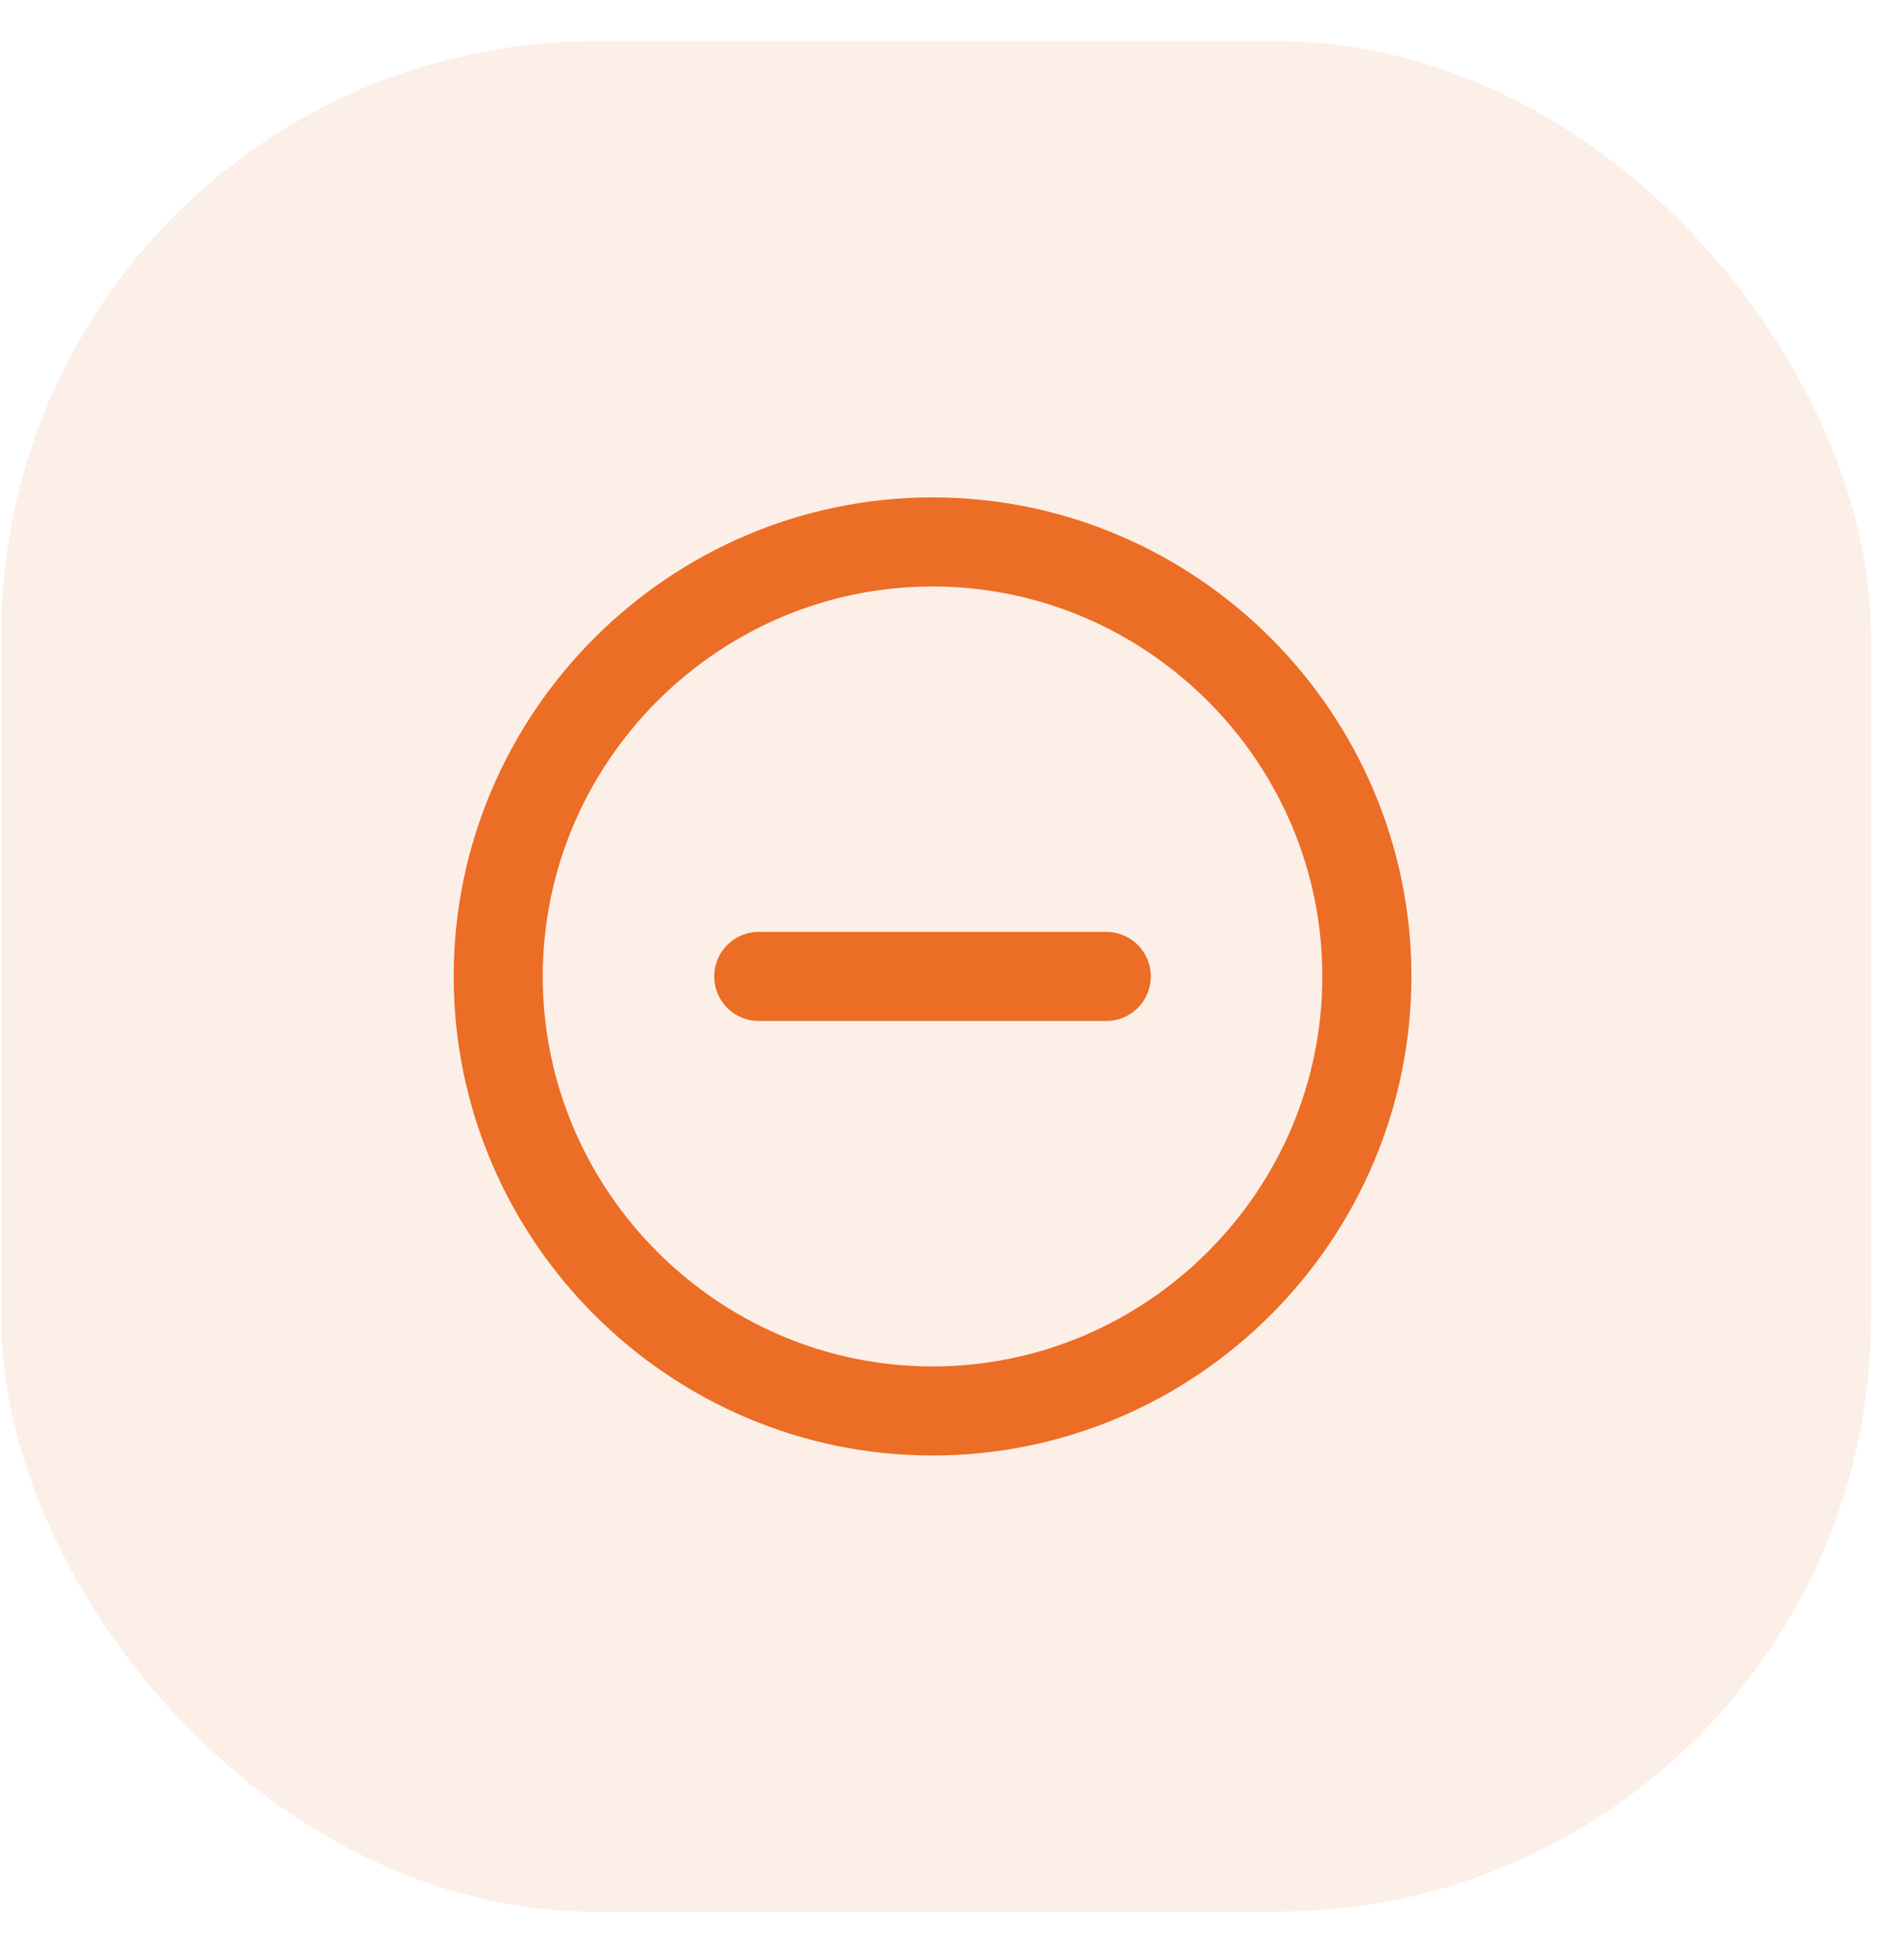 <svg width="32" height="33" viewBox="0 0 32 33" fill="none" xmlns="http://www.w3.org/2000/svg">
<rect opacity="0.5" x="0.02" y="0.694" width="31.491" height="31.491" rx="10" fill="#FBE1D0"/>
<path d="M15.706 23.755C19.73 23.755 23.021 20.463 23.021 16.439C23.021 12.416 19.73 9.124 15.706 9.124C11.683 9.124 8.391 12.416 8.391 16.439C8.391 20.463 11.683 23.755 15.706 23.755Z" stroke="#EC6D26" stroke-width="1.5" stroke-linecap="round" stroke-linejoin="round"/>
<path d="M12.779 16.439H18.632" stroke="#EC6D26" stroke-width="1.5" stroke-linecap="round" stroke-linejoin="round"/>
</svg>
